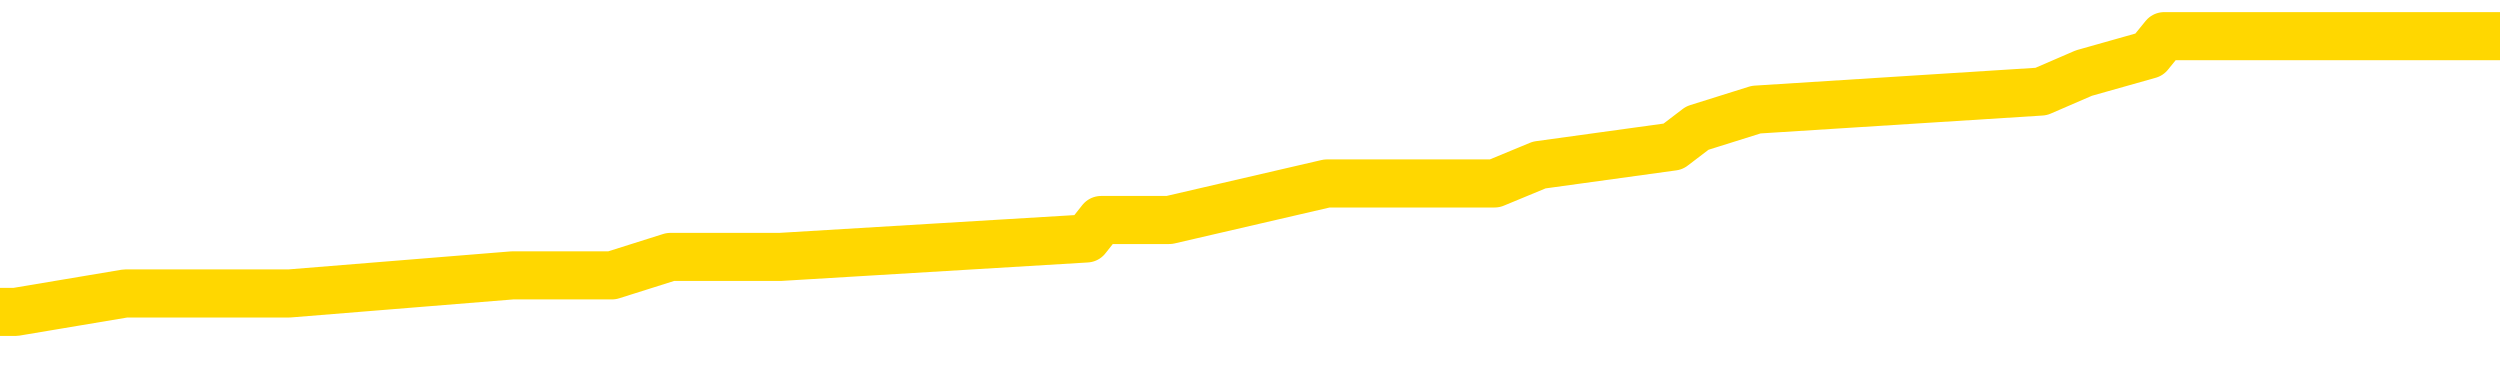 <svg xmlns="http://www.w3.org/2000/svg" version="1.1" viewBox="0 0 6500 1000">
	<path fill="none" stroke="gold" stroke-width="125" stroke-linecap="round" stroke-linejoin="round" d="M0 95888  L-603493 95888 L-603308 95840 L-602818 95744 L-602525 95696 L-602213 95601 L-601979 95553 L-601925 95457 L-601866 95362 L-601713 95314 L-601673 95218 L-601540 95171 L-601247 95123 L-600707 95123 L-600096 95075 L-600048 95075 L-599408 95027 L-599375 95027 L-598850 95027 L-598717 94979 L-598327 94884 L-597999 94788 L-597881 94693 L-597670 94597 L-596953 94597 L-596383 94549 L-596276 94549 L-596101 94501 L-595880 94406 L-595479 94358 L-595453 94262 L-594525 94167 L-594437 94071 L-594355 93976 L-594285 93880 L-593988 93832 L-593836 93737 L-591946 93784 L-591845 93784 L-591583 93784 L-591289 93832 L-591147 93737 L-590899 93737 L-590863 93689 L-590705 93641 L-590241 93545 L-589988 93498 L-589776 93402 L-589525 93354 L-589176 93306 L-588248 93211 L-588155 93115 L-587744 93067 L-586573 92972 L-585384 92924 L-585292 92828 L-585264 92733 L-584998 92637 L-584699 92542 L-584571 92446 L-584533 92350 L-583719 92350 L-583335 92398 L-582274 92446 L-582213 92446 L-581948 93402 L-581476 94310 L-581284 95218 L-581020 96127 L-580684 96079 L-580548 96031 L-580092 95983 L-579349 95935 L-579332 95888 L-579166 95792 L-579098 95792 L-578582 95744 L-577554 95744 L-577357 95696 L-576869 95649 L-576507 95601 L-576098 95601 L-575712 95649 L-574009 95649 L-573911 95649 L-573839 95649 L-573778 95649 L-573593 95601 L-573257 95601 L-572616 95553 L-572539 95505 L-572478 95505 L-572292 95457 L-572212 95457 L-572035 95410 L-572016 95362 L-571786 95362 L-571398 95314 L-570509 95314 L-570470 95266 L-570382 95218 L-570354 95123 L-569346 95075 L-569196 94979 L-569172 94932 L-569039 94884 L-568999 94836 L-567741 94788 L-567683 94788 L-567144 94740 L-567091 94740 L-567044 94740 L-566649 94693 L-566510 94645 L-566310 94597 L-566163 94597 L-565999 94597 L-565722 94645 L-565363 94645 L-564811 94597 L-564166 94549 L-563907 94454 L-563753 94406 L-563352 94358 L-563312 94310 L-563192 94262 L-563130 94310 L-563116 94310 L-563022 94310 L-562729 94262 L-562578 94071 L-562247 93976 L-562169 93880 L-562094 93832 L-561867 93689 L-561800 93593 L-561573 93498 L-561520 93402 L-561356 93354 L-560350 93306 L-560167 93259 L-559615 93211 L-559222 93115 L-558825 93067 L-557975 92972 L-557896 92924 L-557318 92876 L-556876 92876 L-556635 92828 L-556478 92828 L-556077 92733 L-556057 92733 L-555612 92685 L-555206 92637 L-555070 92542 L-554895 92446 L-554759 92350 L-554509 92255 L-553509 92207 L-553427 92159 L-553291 92111 L-553253 92064 L-552363 92016 L-552147 91968 L-551704 91920 L-551586 91872 L-551530 91825 L-550853 91825 L-550753 91777 L-550724 91777 L-549382 91729 L-548976 91681 L-548937 91633 L-548009 91586 L-547911 91538 L-547778 91490 L-547373 91442 L-547347 91394 L-547254 91347 L-547038 91299 L-546627 91203 L-545473 91108 L-545182 91012 L-545153 90916 L-544545 90869 L-544295 90773 L-544275 90725 L-543346 90677 L-543294 90582 L-543172 90534 L-543154 90438 L-542998 90391 L-542823 90295 L-542687 90247 L-542630 90199 L-542522 90152 L-542437 90104 L-542204 90056 L-542129 90008 L-541820 89960 L-541703 89913 L-541533 89865 L-541441 89817 L-541339 89817 L-541316 89769 L-541239 89769 L-541141 89673 L-540774 89626 L-540669 89578 L-540166 89530 L-539714 89482 L-539676 89434 L-539652 89387 L-539611 89339 L-539482 89291 L-539381 89243 L-538940 89195 L-538658 89148 L-538065 89100 L-537935 89052 L-537660 88956 L-537508 88909 L-537355 88861 L-537269 88765 L-537191 88717 L-537006 88670 L-536955 88670 L-536927 88622 L-536848 88574 L-536825 88526 L-536541 88431 L-535938 88335 L-534942 88287 L-534644 88239 L-533910 88192 L-533666 88144 L-533576 88096 L-532999 88048 L-532300 88000 L-531548 87953 L-531230 87905 L-530847 87809 L-530770 87761 L-530135 87714 L-529950 87666 L-529862 87666 L-529732 87666 L-529420 87618 L-529370 87570 L-529228 87522 L-529207 87475 L-528239 87427 L-527693 87379 L-527215 87379 L-527154 87379 L-526830 87379 L-526809 87331 L-526746 87331 L-526536 87283 L-526460 87236 L-526405 87188 L-526382 87140 L-526343 87092 L-526327 87044 L-525570 86997 L-525554 86949 L-524754 86901 L-524602 86853 L-523697 86805 L-523190 86758 L-522961 86662 L-522920 86662 L-522805 86614 L-522628 86566 L-521874 86614 L-521739 86566 L-521575 86519 L-521257 86471 L-521081 86375 L-520059 86280 L-520035 86184 L-519784 86136 L-519571 86041 L-518937 85993 L-518699 85897 L-518667 85802 L-518489 85706 L-518408 85610 L-518319 85563 L-518254 85467 L-517814 85371 L-517790 85324 L-517249 85276 L-516994 85228 L-516499 85180 L-515622 85132 L-515585 85085 L-515532 85037 L-515491 84989 L-515374 84941 L-515097 84893 L-514890 84798 L-514693 84702 L-514670 84607 L-514620 84511 L-514580 84463 L-514502 84415 L-513905 84320 L-513845 84272 L-513741 84224 L-513587 84176 L-512955 84129 L-512274 84081 L-511972 83985 L-511625 83937 L-511427 83890 L-511379 83794 L-511059 83746 L-510431 83698 L-510284 83651 L-510248 83603 L-510190 83555 L-510114 83459 L-509872 83459 L-509784 83412 L-509690 83364 L-509396 83316 L-509262 83268 L-509202 83220 L-509165 83125 L-508893 83125 L-507887 83077 L-507711 83029 L-507660 83029 L-507368 82981 L-507175 82886 L-506842 82838 L-506336 82790 L-505773 82695 L-505759 82599 L-505742 82551 L-505642 82456 L-505527 82360 L-505488 82264 L-505450 82217 L-505385 82217 L-505357 82169 L-505218 82217 L-504925 82217 L-504875 82217 L-504770 82217 L-504505 82169 L-504040 82121 L-503896 82121 L-503841 82025 L-503784 81978 L-503593 81930 L-503228 81882 L-503013 81882 L-502819 81882 L-502761 81882 L-502702 81786 L-502548 81739 L-502278 81691 L-501848 81930 L-501833 81930 L-501756 81882 L-501691 81834 L-501562 81500 L-501539 81452 L-501255 81404 L-501207 81356 L-501152 81308 L-500690 81260 L-500651 81260 L-500610 81213 L-500420 81165 L-499940 81117 L-499453 81069 L-499436 81021 L-499398 80974 L-499142 80926 L-499064 80830 L-498834 80782 L-498818 80687 L-498524 80591 L-498082 80543 L-497635 80496 L-497130 80448 L-496976 80400 L-496690 80352 L-496650 80257 L-496319 80209 L-496097 80161 L-495580 80065 L-495504 80018 L-495256 79922 L-495062 79826 L-495002 79779 L-494225 79731 L-494151 79731 L-493921 79683 L-493904 79683 L-493842 79635 L-493647 79587 L-493182 79587 L-493159 79540 L-493029 79540 L-491729 79540 L-491712 79540 L-491635 79492 L-491541 79492 L-491324 79492 L-491172 79444 L-490994 79492 L-490939 79540 L-490653 79587 L-490613 79587 L-490243 79587 L-489803 79587 L-489620 79587 L-489299 79540 L-489004 79540 L-488558 79444 L-488486 79396 L-488024 79301 L-487586 79253 L-487404 79205 L-485950 79109 L-485818 79062 L-485361 78966 L-485135 78918 L-484748 78823 L-484232 78727 L-483278 78631 L-482483 78536 L-481809 78488 L-481383 78392 L-481072 78345 L-480842 78201 L-480159 78058 L-480146 77914 L-479936 77723 L-479914 77675 L-479740 77580 L-478790 77532 L-478521 77436 L-477706 77389 L-477396 77293 L-477358 77245 L-477301 77150 L-476684 77102 L-476046 77006 L-474420 76958 L-473746 76911 L-473104 76911 L-473027 76911 L-472970 76911 L-472934 76911 L-472906 76863 L-472794 76767 L-472776 76719 L-472754 76672 L-472600 76624 L-472547 76528 L-472469 76480 L-472349 76433 L-472252 76385 L-472134 76337 L-471865 76241 L-471595 76194 L-471578 76098 L-471378 76050 L-471231 75955 L-471004 75907 L-470870 75859 L-470561 75811 L-470501 75763 L-470148 75668 L-469800 75620 L-469699 75572 L-469634 75477 L-469575 75429 L-469190 75333 L-468809 75285 L-468705 75238 L-468445 75190 L-468174 75094 L-468014 75046 L-467982 74999 L-467920 74951 L-467779 74903 L-467595 74855 L-467550 74807 L-467262 74807 L-467246 74760 L-467013 74760 L-466952 74712 L-466914 74712 L-466334 74664 L-466200 74616 L-466177 74425 L-466158 74090 L-466141 73708 L-466125 73326 L-466101 72943 L-466084 72656 L-466063 72322 L-466047 71987 L-466023 71796 L-466007 71605 L-465985 71461 L-465968 71366 L-465919 71222 L-465847 71079 L-465812 70840 L-465789 70649 L-465753 70457 L-465712 70266 L-465675 70171 L-465659 69979 L-465635 69836 L-465598 69740 L-465581 69597 L-465557 69501 L-465540 69406 L-465521 69310 L-465505 69215 L-465476 69071 L-465450 68928 L-465405 68880 L-465388 68784 L-465346 68737 L-465298 68641 L-465228 68545 L-465212 68450 L-465196 68354 L-465134 68306 L-465095 68259 L-465056 68211 L-464889 68163 L-464825 68115 L-464809 68067 L-464764 67972 L-464706 67924 L-464493 67876 L-464460 67828 L-464417 67781 L-464339 67733 L-463802 67685 L-463724 67637 L-463620 67542 L-463531 67494 L-463355 67446 L-463004 67398 L-462848 67350 L-462410 67303 L-462254 67255 L-462124 67207 L-461420 67111 L-461219 67064 L-460258 66968 L-459776 66920 L-459677 66920 L-459584 66872 L-459339 66825 L-459266 66777 L-458823 66681 L-458727 66633 L-458712 66586 L-458696 66538 L-458671 66490 L-458206 66442 L-457989 66394 L-457849 66347 L-457555 66299 L-457467 66251 L-457425 66203 L-457395 66155 L-457223 66108 L-457164 66060 L-457088 66012 L-457007 65964 L-456937 65964 L-456628 65916 L-456543 65869 L-456329 65821 L-456294 65773 L-455611 65725 L-455512 65677 L-455307 65630 L-455260 65582 L-454982 65534 L-454920 65486 L-454903 65391 L-454825 65343 L-454517 65247 L-454492 65199 L-454438 65104 L-454416 65056 L-454293 65008 L-454157 64913 L-453913 64865 L-453788 64865 L-453141 64817 L-453125 64817 L-453100 64817 L-452920 64721 L-452844 64673 L-452752 64626 L-452324 64578 L-451908 64530 L-451515 64434 L-451436 64387 L-451418 64339 L-451054 64291 L-450818 64243 L-450590 64195 L-450276 64148 L-450199 64100 L-450118 64004 L-449940 63909 L-449924 63861 L-449659 63765 L-449579 63717 L-449349 63670 L-449122 63622 L-448807 63622 L-448632 63574 L-448270 63574 L-447879 63526 L-447809 63431 L-447746 63383 L-447605 63287 L-447553 63239 L-447452 63144 L-446950 63096 L-446753 63048 L-446506 63000 L-446321 62953 L-446021 62905 L-445945 62857 L-445779 62761 L-444894 62714 L-444866 62618 L-444743 62522 L-444164 62475 L-444086 62427 L-443373 62427 L-443061 62427 L-442848 62427 L-442831 62427 L-442445 62427 L-441920 62331 L-441473 62283 L-441144 62236 L-440991 62188 L-440665 62188 L-440487 62140 L-440405 62140 L-440199 62044 L-440024 61997 L-439095 61949 L-438205 61901 L-438166 61853 L-437938 61853 L-437559 61805 L-436771 61758 L-436537 61710 L-436461 61662 L-436104 61614 L-435532 61519 L-435265 61471 L-434878 61423 L-434775 61423 L-434605 61423 L-433986 61423 L-433775 61423 L-433467 61423 L-433414 61375 L-433287 61327 L-433234 61280 L-433114 61232 L-432778 61136 L-431819 61088 L-431688 60993 L-431486 60945 L-430855 60897 L-430543 60849 L-430129 60802 L-430102 60754 L-429957 60706 L-429536 60658 L-428204 60658 L-428157 60610 L-428028 60515 L-428012 60467 L-427434 60371 L-427228 60324 L-427198 60276 L-427157 60228 L-427100 60180 L-427062 60132 L-426984 60085 L-426841 60037 L-426387 59989 L-426269 59941 L-425983 59893 L-425611 59846 L-425515 59798 L-425188 59750 L-424833 59702 L-424663 59654 L-424616 59607 L-424507 59559 L-424418 59511 L-424390 59463 L-424314 59368 L-424010 59320 L-423977 59224 L-423905 59176 L-423537 59129 L-423201 59081 L-423121 59081 L-422901 59033 L-422729 58985 L-422702 58937 L-422205 58890 L-421656 58794 L-420775 58746 L-420677 58651 L-420600 58603 L-420325 58555 L-420078 58459 L-420004 58412 L-419942 58316 L-419823 58268 L-419781 58220 L-419671 58173 L-419594 58077 L-418894 58029 L-418648 57981 L-418608 57934 L-418452 57886 L-417853 57886 L-417626 57886 L-417534 57886 L-417059 57886 L-416461 57790 L-415941 57742 L-415920 57695 L-415775 57647 L-415455 57647 L-414913 57647 L-414681 57647 L-414511 57647 L-414024 57599 L-413797 57551 L-413712 57503 L-413366 57456 L-413040 57456 L-412517 57408 L-412189 57360 L-411589 57312 L-411391 57217 L-411339 57169 L-411299 57121 L-411017 57073 L-410333 56978 L-410023 56930 L-409998 56834 L-409807 56786 L-409584 56739 L-409498 56691 L-408834 56595 L-408810 56547 L-408588 56452 L-408258 56404 L-407906 56308 L-407701 56260 L-407469 56165 L-407211 56117 L-407021 56021 L-406974 55974 L-406747 55926 L-406712 55878 L-406556 55830 L-406341 55782 L-406168 55735 L-406077 55687 L-405800 55639 L-405556 55591 L-405241 55543 L-404815 55543 L-404777 55543 L-404294 55543 L-404061 55543 L-403849 55496 L-403623 55448 L-403073 55448 L-402826 55400 L-401992 55400 L-401936 55352 L-401914 55304 L-401756 55257 L-401295 55209 L-401254 55161 L-400914 55065 L-400781 55018 L-400558 54970 L-399986 54922 L-399514 54874 L-399319 54826 L-399127 54779 L-398937 54731 L-398835 54683 L-398467 54635 L-398421 54587 L-398339 54540 L-397046 54492 L-396997 54444 L-396729 54444 L-396584 54444 L-396033 54444 L-395916 54396 L-395835 54348 L-395475 54301 L-395252 54253 L-394970 54205 L-394641 54109 L-394133 54062 L-394021 54014 L-393942 53966 L-393778 53918 L-393483 53918 L-393014 53918 L-392818 53966 L-392767 53966 L-392118 53918 L-391996 53870 L-391542 53870 L-391506 53823 L-391037 53775 L-390927 53727 L-390911 53679 L-390694 53679 L-390514 53631 L-389982 53631 L-388952 53631 L-388753 53584 L-388295 53536 L-387346 53440 L-387248 53392 L-386894 53297 L-386833 53249 L-386819 53201 L-386783 53153 L-386414 53106 L-386294 53058 L-386052 53010 L-385888 52962 L-385701 52914 L-385580 52867 L-384509 52771 L-383651 52723 L-383439 52628 L-383342 52580 L-383167 52484 L-382834 52436 L-382762 52389 L-382705 52341 L-382529 52341 L-382140 52293 L-381905 52245 L-381794 52197 L-381677 52150 L-380696 52102 L-380670 52054 L-380076 51958 L-380044 51958 L-379895 51911 L-379611 51863 L-378699 51863 L-377753 51863 L-377600 51815 L-377497 51815 L-377366 51767 L-377223 51719 L-377196 51672 L-377082 51624 L-376864 51576 L-376182 51528 L-376053 51480 L-375750 51433 L-375510 51337 L-375177 51289 L-374538 51241 L-374196 51146 L-374134 51098 L-373978 51098 L-373057 51098 L-372586 51098 L-372543 51098 L-372530 51050 L-372489 51002 L-372467 50955 L-372440 50907 L-372296 50859 L-371873 50811 L-371538 50811 L-371347 50763 L-370918 50763 L-370731 50716 L-370342 50620 L-369807 50572 L-369435 50524 L-369413 50524 L-369163 50477 L-369045 50429 L-368969 50381 L-368833 50333 L-368794 50285 L-368714 50238 L-368320 50190 L-367824 50142 L-367712 50046 L-367539 49999 L-367231 49951 L-366783 49903 L-366460 49855 L-366318 49760 L-365891 49664 L-365737 49568 L-365682 49473 L-364868 49425 L-364849 49377 L-364477 49329 L-364420 49329 L-363291 49282 L-363223 49282 L-362665 49234 L-362470 49186 L-362334 49138 L-362100 49090 L-361753 49043 L-361718 48947 L-361683 48899 L-361615 48804 L-361266 48756 L-361094 48708 L-360609 48660 L-360593 48612 L-360268 48565 L-360110 48517 L-358969 48421 L-358945 48373 L-358753 48278 L-358559 48230 L-358309 48182 L-358292 48134 L-357272 48086 L-356974 48039 L-356899 47991 L-356762 47895 L-356587 47847 L-356010 47752 L-355794 47704 L-355731 47656 L-355600 47608 L-355563 47513 L-355040 47465 L-354902 66299 L-354887 66299 L-354865 66299 L-354844 66299 L-354617 47417 L-353841 47417 L-353800 47417 L-353432 47417 L-353354 47369 L-353302 47322 L-352628 47274 L-351886 47226 L-351461 47226 L-351014 47178 L-349952 47130 L-349640 47035 L-349230 47035 L-349158 46987 L-348634 46987 L-348539 46987 L-348521 46987 L-348077 46939 L-347891 46844 L-347111 46748 L-346438 46700 L-346026 46557 L-345794 46461 L-345654 46413 L-345572 46318 L-345552 46270 L-345476 46270 L-345348 46222 L-345031 46270 L-344807 46270 L-344482 46222 L-344420 46222 L-344050 46222 L-344016 46222 L-343808 46222 L-343140 46222 L-343063 46222 L-342905 46127 L-342794 46127 L-342468 46079 L-342313 46031 L-341972 46031 L-341915 45935 L-341577 45840 L-341373 45792 L-341320 45696 L-339944 45649 L-339814 45601 L-339381 45553 L-339060 45505 L-338233 45410 L-338109 45362 L-337378 45266 L-337222 45171 L-337182 45123 L-337128 45075 L-337105 45027 L-336991 44979 L-336694 44932 L-336405 44884 L-336350 44836 L-336230 44788 L-336199 44740 L-336100 44693 L-335656 44693 L-335504 44645 L-334669 44645 L-334127 44597 L-333792 44597 L-333776 44549 L-333701 44501 L-333585 44454 L-333390 44406 L-333126 44358 L-332291 44310 L-332195 44262 L-331673 44215 L-331632 44167 L-331532 44119 L-330704 44119 L-330569 44071 L-330230 44071 L-329676 44023 L-329297 43976 L-329134 43928 L-328824 43880 L-328011 43832 L-327705 43784 L-327437 43784 L-327115 43784 L-326794 43832 L-326519 43832 L-325690 43737 L-325595 43689 L-325502 43545 L-325398 43402 L-325011 43259 L-324531 43163 L-324515 43115 L-324396 43067 L-324028 42972 L-323933 42924 L-323099 42828 L-323022 42781 L-322723 42733 L-322632 42685 L-322225 42589 L-322115 42494 L-321415 42446 L-320942 42398 L-320882 42350 L-320663 42255 L-320389 42207 L-320276 42159 L-319249 42111 L-318863 42064 L-318843 42016 L-318510 41968 L-318265 41920 L-317832 41872 L-317722 41825 L-317604 41777 L-317152 41681 L-316562 41633 L-316225 41586 L-314333 41538 L-314219 41442 L-314007 41394 L-312689 41347 L-312582 30591 L-312516 19979 L-312480 10180 L-312418 10180 L-311919 20840 L-311244 31356 L-311222 41060 L-310951 40964 L-309983 40964 L-309294 40916 L-309132 40869 L-308591 40821 L-308501 40773 L-307482 40725 L-306534 40630 L-306169 40677 L-306066 40725 L-305478 40725 L-305418 40725 L-305318 40677 L-304878 40582 L-304770 40534 L-304329 40486 L-303329 40343 L-303072 40199 L-302969 40056 L-302839 39960 L-302473 39865 L-301892 39769 L-301861 39721 L-301545 39673 L-299562 39626 L-299447 39578 L-299379 39578 L-299020 39530 L-297402 39482 L-297224 39482 L-297080 39482 L-296257 39530 L-296205 39578 L-296150 39578 L-295716 39578 L-294735 39626 L-294662 39626 L-293577 39578 L-293364 39578 L-292648 39482 L-292259 39434 L-292041 39339 L-291721 39243 L-291227 39148 L-291099 39100 L-290871 39004 L-290638 38909 L-290579 38861 L-290290 38813 L-290017 38717 L-288988 38670 L-287323 38622 L-286903 38574 L-286766 38526 L-286610 38526 L-286305 38478 L-286077 38383 L-285918 38335 L-285759 38239 L-285590 38144 L-285542 38096 L-285489 38048 L-285467 38048 L-285081 38000 L-284831 38000 L-284561 38000 L-284400 38000 L-284310 38000 L-282652 38000 L-282487 38048 L-282107 38000 L-281647 38000 L-281037 37905 L-279944 37857 L-279513 37809 L-279481 37761 L-279419 37714 L-279402 37666 L-277698 37618 L-277656 37570 L-277190 37522 L-277003 37475 L-276971 37379 L-276375 37331 L-276325 37283 L-276003 37236 L-275952 37188 L-275742 37140 L-275724 37092 L-275457 36997 L-275405 36949 L-274935 36901 L-274425 36805 L-274347 36805 L-274052 36758 L-274036 36710 L-273997 36662 L-273926 36614 L-273769 36566 L-272823 36566 L-272766 36566 L-272246 36566 L-272053 36519 L-271952 36519 L-271726 36471 L-271216 36471 L-270828 37761 L-270759 37761 L-270411 37714 L-270054 37666 L-268925 36280 L-268873 36184 L-268647 36136 L-268613 36088 L-268488 35993 L-268390 35993 L-268125 35993 L-267385 36041 L-266806 36041 L-266513 36041 L-265807 36041 L-265628 35993 L-265605 35993 L-264969 35945 L-264658 35897 L-264261 35897 L-264232 35849 L-264211 35802 L-264057 35754 L-263372 35754 L-263355 35754 L-263015 35754 L-262743 35706 L-262705 35658 L-262649 35563 L-262627 35515 L-262555 35467 L-262223 35419 L-262117 35371 L-262089 35276 L-261891 35228 L-261738 35180 L-260870 35132 L-260307 35037 L-260291 35037 L-260190 34989 L-260088 35037 L-259941 35037 L-259863 35037 L-259825 34989 L-259770 34941 L-259696 34893 L-259551 34846 L-259070 34846 L-258665 34798 L-257799 34846 L-257779 34846 L-257521 34846 L-257445 34846 L-257415 34798 L-257405 34702 L-257388 34654 L-257095 34607 L-257055 34559 L-256984 34511 L-256910 34463 L-256705 34415 L-256545 34272 L-256244 34129 L-256166 33937 L-256149 33794 L-255933 33698 L-255702 33698 L-255592 33746 L-255222 33794 L-255064 33794 L-254832 33794 L-254664 33794 L-254519 33746 L-254387 33698 L-253111 33603 L-252707 33507 L-252647 33459 L-252530 33364 L-252105 33316 L-252089 33220 L-252027 33173 L-251754 33077 L-251641 33029 L-251359 32934 L-251082 32886 L-250657 32790 L-250634 32742 L-250556 32695 L-250431 32647 L-249844 32599 L-249453 32551 L-249117 32503 L-248528 32456 L-248426 32456 L-248256 32408 L-248119 32408 L-247292 32360 L-246106 32312 L-246070 32264 L-246015 32264 L-245794 32217 L-245589 32217 L-245435 32217 L-245178 32169 L-245101 32121 L-244559 32073 L-244522 32025 L-244273 31978 L-243886 31930 L-243060 31882 L-242702 31834 L-242392 31834 L-242134 31786 L-241910 31739 L-241504 31691 L-241387 31643 L-241204 31595 L-241151 31595 L-240962 31547 L-240792 31500 L-240763 31452 L-240482 31404 L-240172 31356 L-240034 31308 L-239724 31260 L-239530 31260 L-239515 31213 L-238795 31213 L-238662 31117 L-238364 31069 L-238274 31021 L-237673 31021 L-237635 30974 L-237556 30926 L-236936 30878 L-236784 30782 L-236744 30735 L-236433 30687 L-236241 30639 L-236048 30543 L-235993 30448 L-235684 30400 L-235632 30352 L-235577 30400 L-235552 30400 L-235427 30400 L-234616 30352 L-234540 30304 L-233999 30257 L-233730 30209 L-233071 30161 L-232163 30113 L-231922 30065 L-231390 30018 L-231172 29970 L-230065 30018 L-230015 30018 L-229239 30018 L-228691 29970 L-228580 29922 L-228427 29826 L-228372 29779 L-228207 29731 L-227829 29683 L-227382 29635 L-227327 29587 L-227173 29540 L-226493 29492 L-226273 29444 L-225755 29396 L-224906 29301 L-224890 29253 L-223099 29205 L-222545 29157 L-222427 29109 L-221422 29062 L-221385 29014 L-221152 29014 L-221060 29014 L-221020 29014 L-220688 28966 L-220336 28918 L-220071 28823 L-219784 28775 L-219473 28679 L-219219 28584 L-219125 28536 L-218635 28488 L-218428 28440 L-217862 28392 L-217748 28440 L-217397 28392 L-217345 28392 L-217305 28392 L-216702 28297 L-215968 28201 L-215387 28106 L-215151 28010 L-214611 27867 L-214458 27771 L-213957 27723 L-213747 27628 L-213724 27628 L-213665 27580 L-212702 27580 L-212525 27532 L-212083 27484 L-212059 27389 L-211904 27341 L-211822 27341 L-211672 27389 L-211025 27389 L-210975 27341 L-209855 27293 L-208871 27245 L-208810 27197 L-208089 27150 L-207224 27102 L-206845 27054 L-206626 27054 L-205867 27006 L-205815 26958 L-205506 26863 L-204654 26863 L-204461 26815 L-204285 26767 L-204060 26767 L-203933 26719 L-203741 26719 L-203509 26672 L-203339 26719 L-203053 26672 L-202773 26672 L-202690 26624 L-202520 26576 L-202503 26480 L-202349 26433 L-202310 26385 L-201535 26337 L-201458 26337 L-201226 26241 L-200799 26194 L-200454 26146 L-199870 26098 L-199602 26098 L-199343 26098 L-199213 26002 L-199197 25955 L-199083 25907 L-199059 25859 L-198825 25811 L-198789 25763 L-197473 25763 L-197418 25716 L-196739 25620 L-196166 25620 L-196041 25620 L-195888 25620 L-195810 25620 L-195499 25524 L-195226 25477 L-195136 25381 L-195035 25381 L-194107 25333 L-194031 25333 L-193667 25333 L-193642 25285 L-193606 25238 L-192830 25142 L-192738 25094 L-192598 25046 L-192197 24999 L-191935 24999 L-191691 25046 L-191477 24999 L-191397 24999 L-191320 24999 L-191244 24999 L-191057 25046 L-190991 25046 L-190741 25046 L-190686 24999 L-190549 24951 L-190469 24855 L-190356 24807 L-190132 24760 L-189968 24712 L-189927 24664 L-189758 24616 L-189387 24568 L-189372 24521 L-189256 24473 L-188535 24425 L-188499 24377 L-188366 24377 L-188018 24329 L-187607 24329 L-187571 24329 L-187492 24282 L-187454 24234 L-187090 24186 L-186885 24138 L-186870 24090 L-186525 24043 L-186176 24043 L-185850 24043 L-185749 23995 L-185596 23995 L-185402 23947 L-185170 23947 L-185077 23947 L-184922 23947 L-184845 23947 L-184804 23899 L-184690 23851 L-184667 23804 L-184416 23804 L-184278 23708 L-183700 23565 L-182872 23469 L-182384 23373 L-182262 23326 L-182224 23278 L-182211 23230 L-182059 23134 L-181958 23039 L-181725 22991 L-181335 22895 L-181030 22847 L-181015 22800 L-180844 22752 L-180605 22656 L-180009 22656 L-179405 22608 L-179366 22608 L-179325 22608 L-179172 22561 L-179119 22513 L-179056 22465 L-178988 22417 L-178934 22322 L-178908 22274 L-178862 22226 L-178767 22130 L-178630 22083 L-178477 22035 L-178345 21987 L-178304 21987 L-178268 21939 L-178206 21891 L-177933 21796 L-177618 21748 L-177578 21652 L-177493 21605 L-177315 21557 L-177078 21509 L-176720 21461 L-176690 21413 L-176121 21366 L-175998 21318 L-175762 21270 L-175739 21270 L-175458 21222 L-175173 21222 L-174917 21222 L-174345 21174 L-174049 21127 L-173972 21079 L-173273 21031 L-173196 20983 L-173161 20935 L-173134 20888 L-173083 20792 L-172889 20744 L-172749 20649 L-172713 20601 L-172673 20553 L-172077 20505 L-171845 20457 L-171561 20792 L-171507 21079 L-171433 21413 L-171355 21700 L-171119 21605 L-170875 21557 L-170739 21509 L-170633 21461 L-170553 21413 L-170166 21318 L-170039 21270 L-169886 21222 L-169849 21174 L-169703 21127 L-169481 21079 L-169308 21031 L-169239 20983 L-168417 20888 L-168401 20888 L-168106 20840 L-167319 20792 L-167009 20792 L-166862 20744 L-166634 20696 L-166433 20601 L-165497 20553 L-165460 20505 L-165437 20457 L-165396 20362 L-165128 20314 L-164531 20266 L-164468 20218 L-164432 20171 L-164415 20123 L-163720 20123 L-163519 20123 L-163487 20123 L-163153 20123 L-163046 20075 L-162421 19979 L-161917 19932 L-161880 19836 L-161437 19836 L-161341 19788 L-161182 19788 L-160869 19788 L-160857 19788 L-160417 19836 L-159935 19884 L-159806 19884 L-159486 19884 L-159417 19836 L-159113 19836 L-158937 19788 L-158744 19740 L-158501 19645 L-158303 19549 L-158278 19454 L-157699 19406 L-157630 19358 L-157220 19310 L-157166 19262 L-157119 19215 L-156755 19167 L-156609 19119 L-156404 19071 L-156307 19071 L-156152 19023 L-156091 18976 L-155943 18880 L-155843 18832 L-155286 18832 L-155263 18928 L-155091 18976 L-154550 19023 L-154489 19023 L-154435 18928 L-154406 18832 L-154335 18784 L-154319 18689 L-154255 18641 L-154219 18545 L-154064 18498 L-153738 18450 L-153172 18402 L-153158 18354 L-153096 18259 L-152994 18163 L-152948 18163 L-152705 18115 L-152283 18115 L-152128 18115 L-150387 18020 L-149845 17972 L-148902 17924 L-148492 17876 L-147951 17781 L-147755 17733 L-147586 17685 L-147290 17637 L-147176 17589 L-147161 17589 L-147006 17542 L-146866 17494 L-146789 17398 L-146658 17398 L-146310 17398 L-145939 17446 L-145341 17446 L-145165 17446 L-145009 17398 L-144740 17350 L-144589 17350 L-144297 17494 L-144274 17589 L-144191 17685 L-143963 17781 L-143264 17733 L-143137 17685 L-142706 17637 L-142612 17589 L-141407 17589 L-141358 17542 L-141064 17542 L-140661 17494 L-140385 17398 L-140366 17350 L-140248 17303 L-140172 17255 L-139990 17207 L-139510 17159 L-139059 17064 L-138649 17016 L-138618 16968 L-138200 16920 L-138086 16920 L-137968 16920 L-137953 16920 L-137758 16872 L-137737 16777 L-137504 16729 L-137061 16681 L-136742 16586 L-136277 16586 L-136112 16538 L-135957 16490 L-135801 16490 L-135347 16490 L-135028 16490 L-134973 16538 L-134602 16538 L-134565 16586 L-134238 16586 L-134121 16538 L-134023 16490 L-133697 16394 L-133310 16347 L-133049 16299 L-132691 16203 L-132434 16155 L-130264 16108 L-130214 16060 L-130192 16012 L-129781 16012 L-129719 16012 L-129649 16060 L-129418 16060 L-129107 16012 L-128804 15916 L-128760 15869 L-128452 15821 L-128319 15773 L-128102 15725 L-127390 15677 L-127235 15677 L-127096 15630 L-126948 15630 L-126927 15630 L-126732 15582 L-126707 15534 L-126616 15486 L-126594 15438 L-126578 15391 L-126477 15343 L-125549 15295 L-125091 15295 L-123999 15199 L-123576 15199 L-123173 15152 L-123134 15104 L-122880 15056 L-122106 14960 L-122090 14913 L-122065 14865 L-121872 14817 L-121136 14769 L-120867 14721 L-120826 14673 L-120427 14578 L-120402 14530 L-119613 14482 L-118933 14434 L-117562 14387 L-117292 14339 L-117243 14291 L-116706 14195 L-116673 14148 L-116571 14052 L-116247 14004 L-116168 13956 L-115899 13956 L-114986 13909 L-114848 13909 L-114599 13813 L-114053 13813 L-113631 13765 L-113438 13717 L-113423 13717 L-113285 13622 L-113191 13574 L-113064 13526 L-112804 13478 L-112779 13383 L-112688 13335 L-112377 13287 L-112317 13239 L-112200 13239 L-111850 13239 L-111040 13239 L-110808 13144 L-109979 13144 L-109747 13048 L-109531 13000 L-109012 13000 L-108374 12953 L-107958 12905 L-107636 12857 L-107155 12809 L-106729 12809 L-106668 12761 L-106319 12761 L-106279 12714 L-106265 12666 L-106166 12570 L-106120 12570 L-105635 12522 L-104834 12522 L-104499 12522 L-103418 12475 L-102938 12427 L-102915 12379 L-102775 12331 L-102219 12283 L-101522 12236 L-101213 12188 L-100992 12140 L-100887 12092 L-100784 11997 L-100113 11949 L-100019 11901 L-99997 11901 L-99920 11853 L-99742 11853 L-99570 11853 L-99389 11805 L-99376 11758 L-99300 11710 L-99135 11662 L-98620 11614 L-98604 11566 L-98464 11566 L-98101 11519 L-98077 11519 L-97947 11471 L-97922 11423 L-97560 11375 L-97034 11280 L-96941 11232 L-96725 11136 L-96631 11088 L-96607 11041 L-96143 10993 L-96065 10993 L-95664 10945 L-95213 10945 L-93961 10897 L-93923 10849 L-93491 10802 L-93458 10754 L-92739 10706 L-92563 10658 L-92427 10610 L-92121 10563 L-92066 10515 L-92041 10419 L-92025 10324 L-91850 10276 L-91660 10228 L-91153 10228 L-90779 9846 L-90441 9415 L-90402 9033 L-89683 8698 L-89590 8651 L-89551 8603 L-89009 8603 L-88986 8555 L-88584 8507 L-88158 8459 L-87887 8459 L-87707 8412 L-87461 8316 L-87438 8268 L-87382 8173 L-86765 8125 L-86262 8077 L-85875 8077 L-85256 8125 L-85040 8125 L-84885 8173 L-83592 8077 L-83493 8029 L-83051 7934 L-82720 7886 L-82419 7790 L-82177 7742 L-81442 7647 L-80863 7599 L-80033 7551 L-79933 7503 L-79375 7456 L-79237 7408 L-77595 7360 L-77534 7360 L-77441 7360 L-76474 7360 L-76296 7312 L-76009 7312 L-75791 7312 L-75713 7264 L-75442 7264 L-75326 7217 L-75173 7169 L-74863 7121 L-74785 7073 L-74694 7073 L-74616 7025 L-74500 7025 L-74321 6978 L-74229 6930 L-74191 6882 L-73688 6882 L-73469 6834 L-73340 6834 L-73185 6786 L-73130 6739 L-73005 6739 L-72621 6691 L-72112 6643 L-72040 6595 L-71560 6547 L-71483 6500 L-71382 6500 L-71149 6452 L-70684 6452 L-70454 6452 L-70438 6452 L-70206 6452 L-70051 6452 L-69989 6452 L-69796 6404 L-69525 6308 L-68774 6260 L-67821 6260 L-67785 6213 L-67560 6213 L-67120 6213 L-66839 6117 L-66491 6069 L-65422 6021 L-64494 6021 L-64363 6021 L-64317 6021 L-64247 5974 L-64093 5974 L-64015 5878 L-63842 5782 L-63407 5687 L-63203 5639 L-63142 5543 L-62560 5496 L-62406 5400 L-62290 5352 L-62249 5304 L-62080 5257 L-61943 5209 L-61732 5113 L-61655 5065 L-61632 5018 L-61423 4922 L-61013 4874 L-60988 4826 L-60765 4779 L-60620 4731 L-60585 4683 L-60572 4635 L-60549 4587 L-60316 4540 L-60130 4492 L-59913 4444 L-59888 4396 L-59199 4348 L-59095 4301 L-59060 4253 L-59039 4205 L-58845 4157 L-58792 4109 L-58675 4014 L-58593 4014 L-58482 3966 L-58168 3918 L-57708 3870 L-57453 3823 L-57219 3727 L-57089 3679 L-56737 3631 L-56677 3584 L-56525 3536 L-55953 3440 L-55866 3392 L-55713 3297 L-55417 3201 L-55047 3106 L-54744 3010 L-54667 2962 L-54262 2914 L-54094 2914 L-53950 2914 L-53410 2914 L-53349 2914 L-53334 2819 L-53168 2771 L-52962 2723 L-52887 2723 L-52794 2675 L-52384 2628 L-52369 2580 L-52345 2580 L-52152 2532 L-52075 2962 L-51905 3392 L-51843 3775 L-51827 4205 L-51313 4157 L-51091 4109 L-50472 4014 L-50219 3966 L-50025 3918 L-49986 3870 L-49912 3870 L-49847 3870 L-49196 3870 L-49158 3918 L-48983 3918 L-48918 3918 L-48244 3918 L-47855 3823 L-47593 3775 L-47355 3727 L-47277 3631 L-47262 3536 L-47060 3488 L-46689 3392 L-46463 3345 L-45828 3297 L-45808 3297 L-45421 3249 L-45327 3249 L-45269 3201 L-44993 3153 L-44684 3153 L-44606 3106 L-43755 3153 L-43412 3392 L-42975 3679 L-42542 3918 L-42047 4157 L-41897 4109 L-41629 4157 L-40391 4205 L-40334 4301 L-38570 4348 L-38380 4301 L-37370 4253 L-37219 4205 L-36843 4301 L-36522 4396 L-35917 4492 L-35847 4587 L-35670 4540 L-34841 4492 L-34703 4444 L-34316 4396 L-34132 4348 L-34088 4301 L-33968 4253 L-33758 4205 L-33311 4109 L-32963 4062 L-32830 4014 L-32421 3966 L-32071 3966 L-31786 3918 L-31592 3870 L-31438 3870 L-31274 3823 L-31206 3775 L-31106 3775 L-30872 3727 L-30756 3727 L-30703 3679 L-30161 3679 L-29696 3631 L-28514 3631 L-28381 3631 L-28357 3631 L-28304 3631 L-27636 3631 L-26601 3536 L-26408 3488 L-26228 3440 L-26076 3440 L-26036 3392 L-26021 3392 L-25959 3345 L-25634 3297 L-24474 3249 L-24280 3201 L-24103 3153 L-22989 3106 L-22129 3058 L-22023 3058 L-21549 3010 L-21357 3010 L-19035 2962 L-18957 2914 L-18836 2819 L-18802 2771 L-18764 2675 L-18670 2532 L-18454 2436 L-17873 2341 L-17487 2293 L-16714 2245 L-16636 2197 L-15938 2197 L-15397 2197 L-15356 2150 L-15226 2150 L-14762 2102 L-14723 2054 L-14589 2006 L-14221 1958 L-14191 1911 L-14041 1911 L-13640 1863 L-11816 1911 L-11009 1863 L-10291 1863 L-10274 1863 L-9960 1767 L-9399 1719 L-8897 1672 L-8378 1624 L-8357 1576 L-6613 1528 L-6444 1480 L-6248 1433 L-5354 1385 L-4836 1289 L-4625 1241 L-4367 1194 L-3658 1146 L-2707 1098 L-2049 1050 L-2010 955 L-1723 907 L-1641 859 L-1546 859 L-1414 811 L-1337 811 L-601 811 L-264 763 L-215 811 L40 811 L326 763 L752 763 L1332 716 L1591 716 L1743 668 L1990 668 L2028 668 L2825 620 L2863 572 L3040 572 L3450 477 L3678 477 L3754 477 L3886 477 L4002 429 L4350 381 L4413 333 L4566 285 L5307 238 L5418 190 L5588 142 L5627 94 L5922 94 L6323 94 L6500 94" />
</svg>
